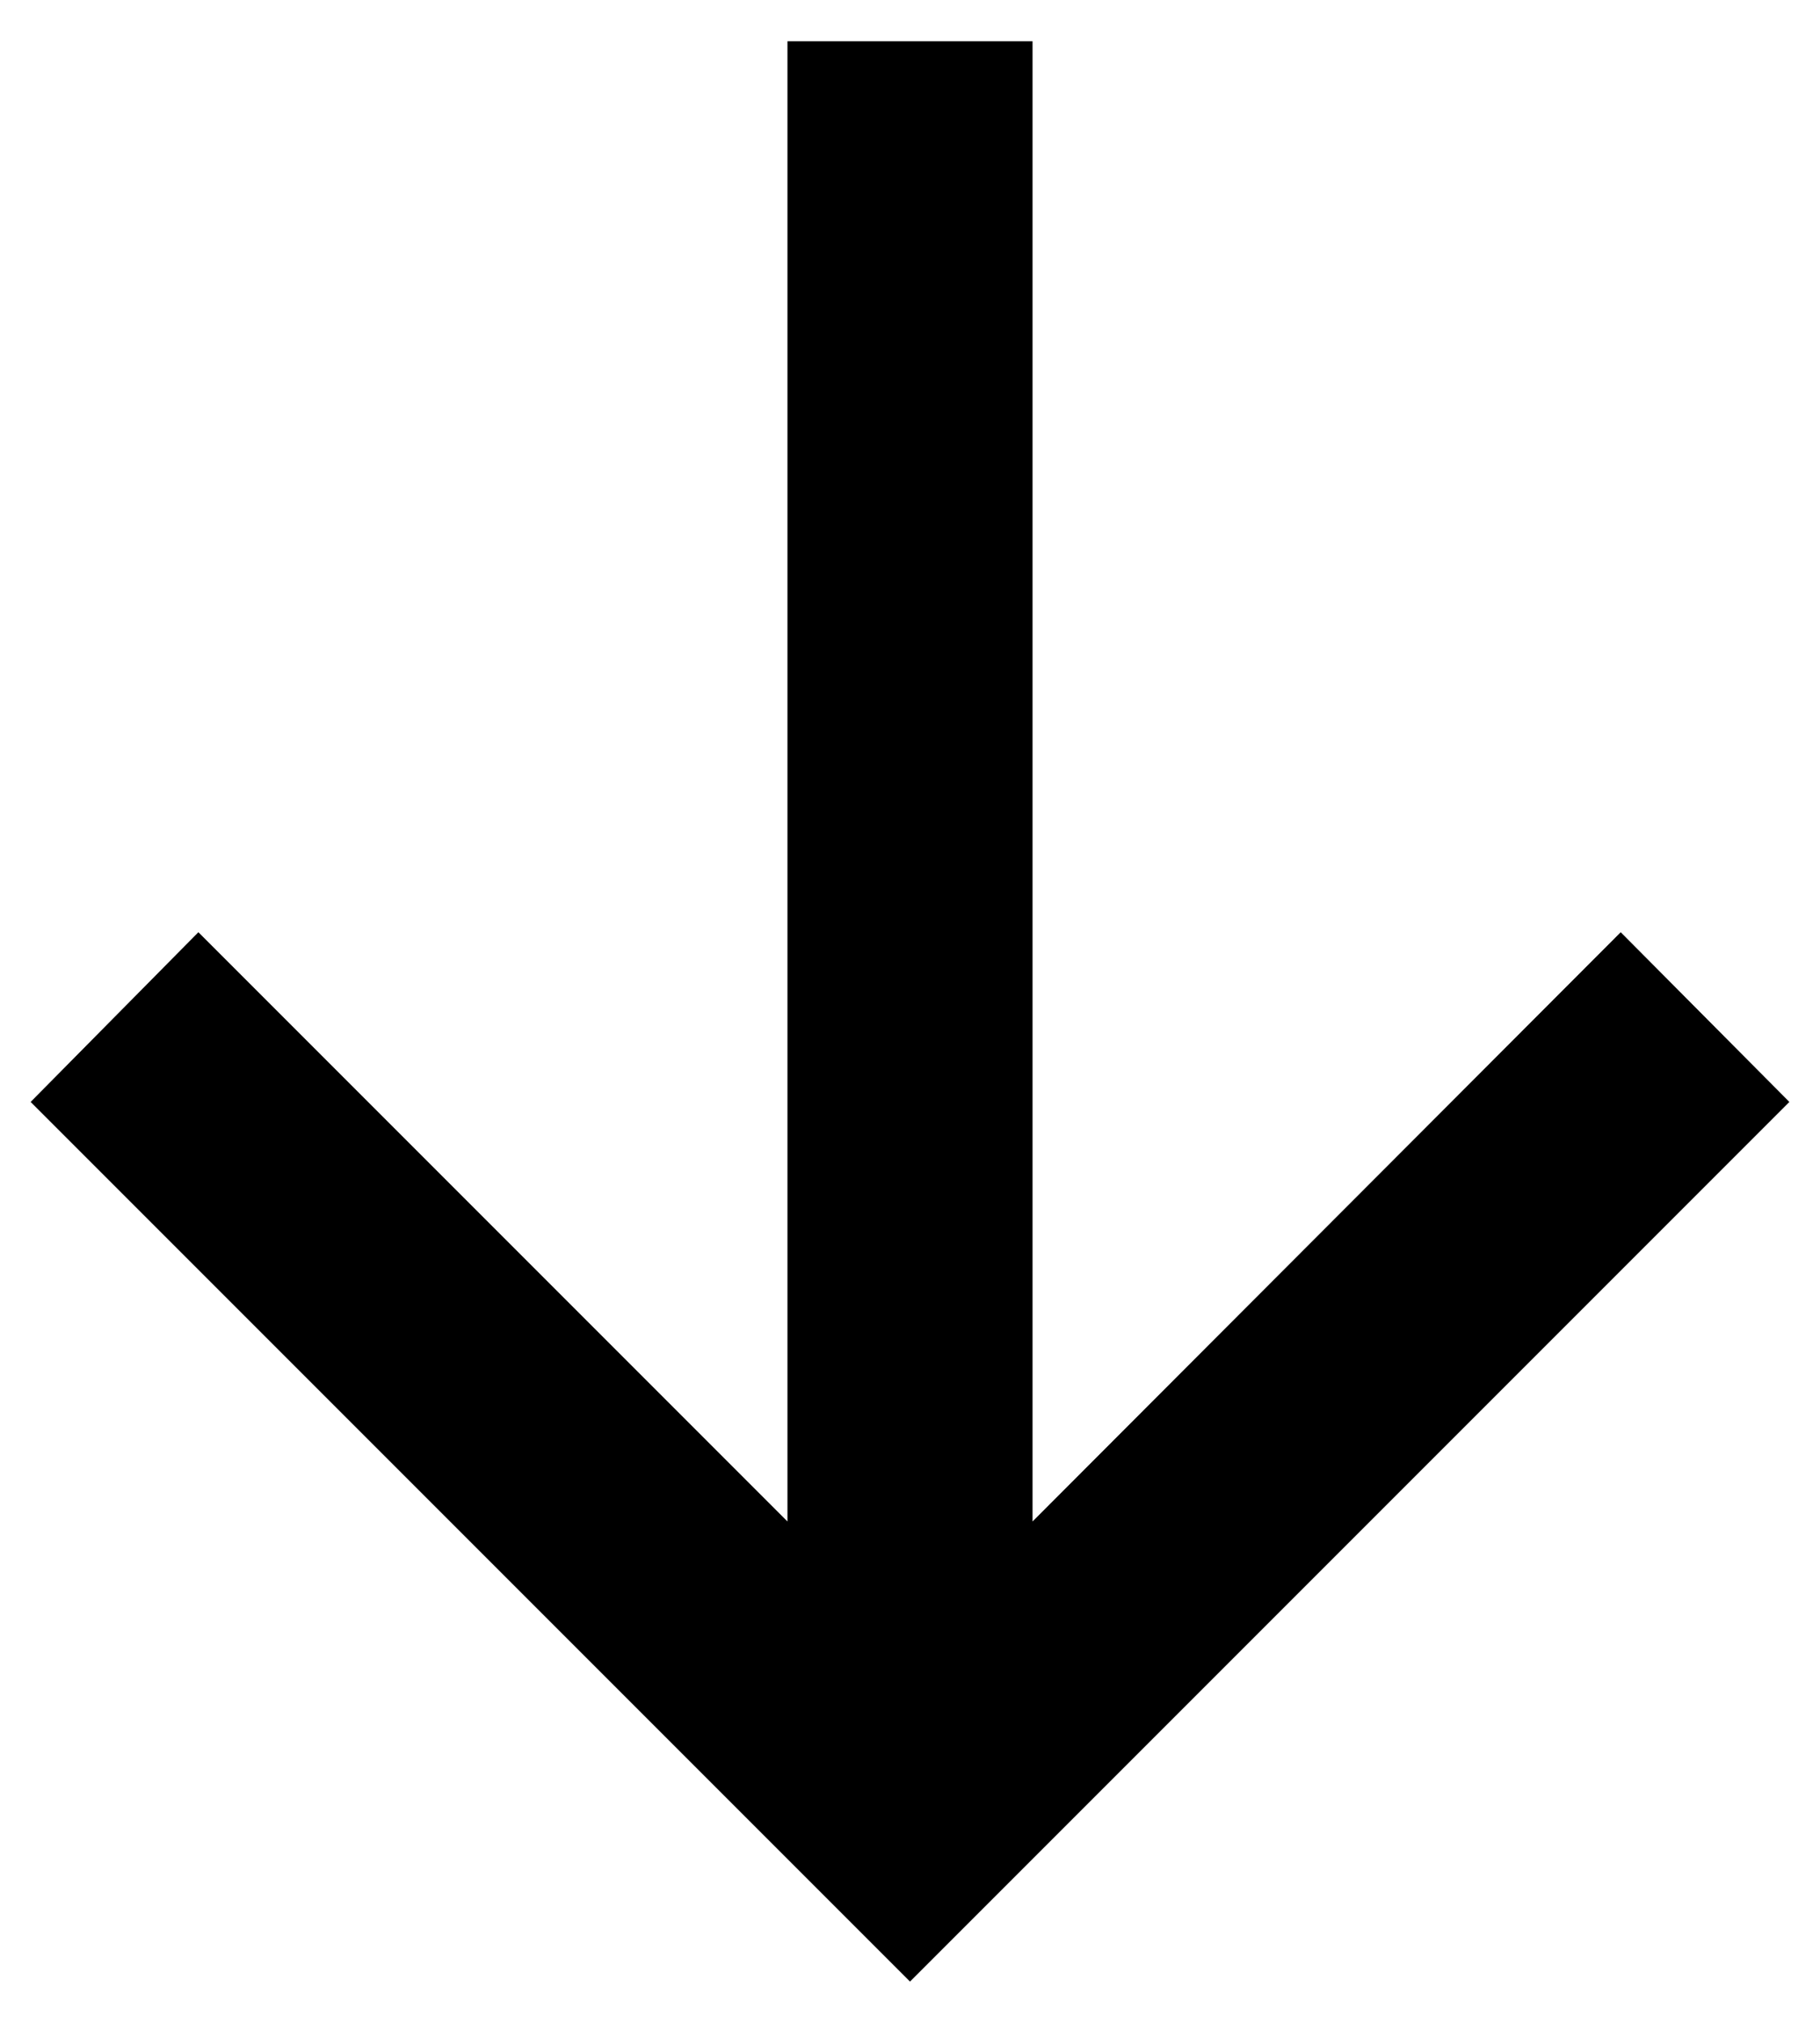 <svg width="18" height="20" viewBox="0 0 18 20" xmlns="http://www.w3.org/2000/svg">
<path d="M0.303 10.895L9 19.592L17.697 10.895L16.029 9.217L10.212 15.043L10.212 0.408L7.788 0.408L7.788 15.043L1.962 9.217L0.303 10.895Z"/>
</svg>
